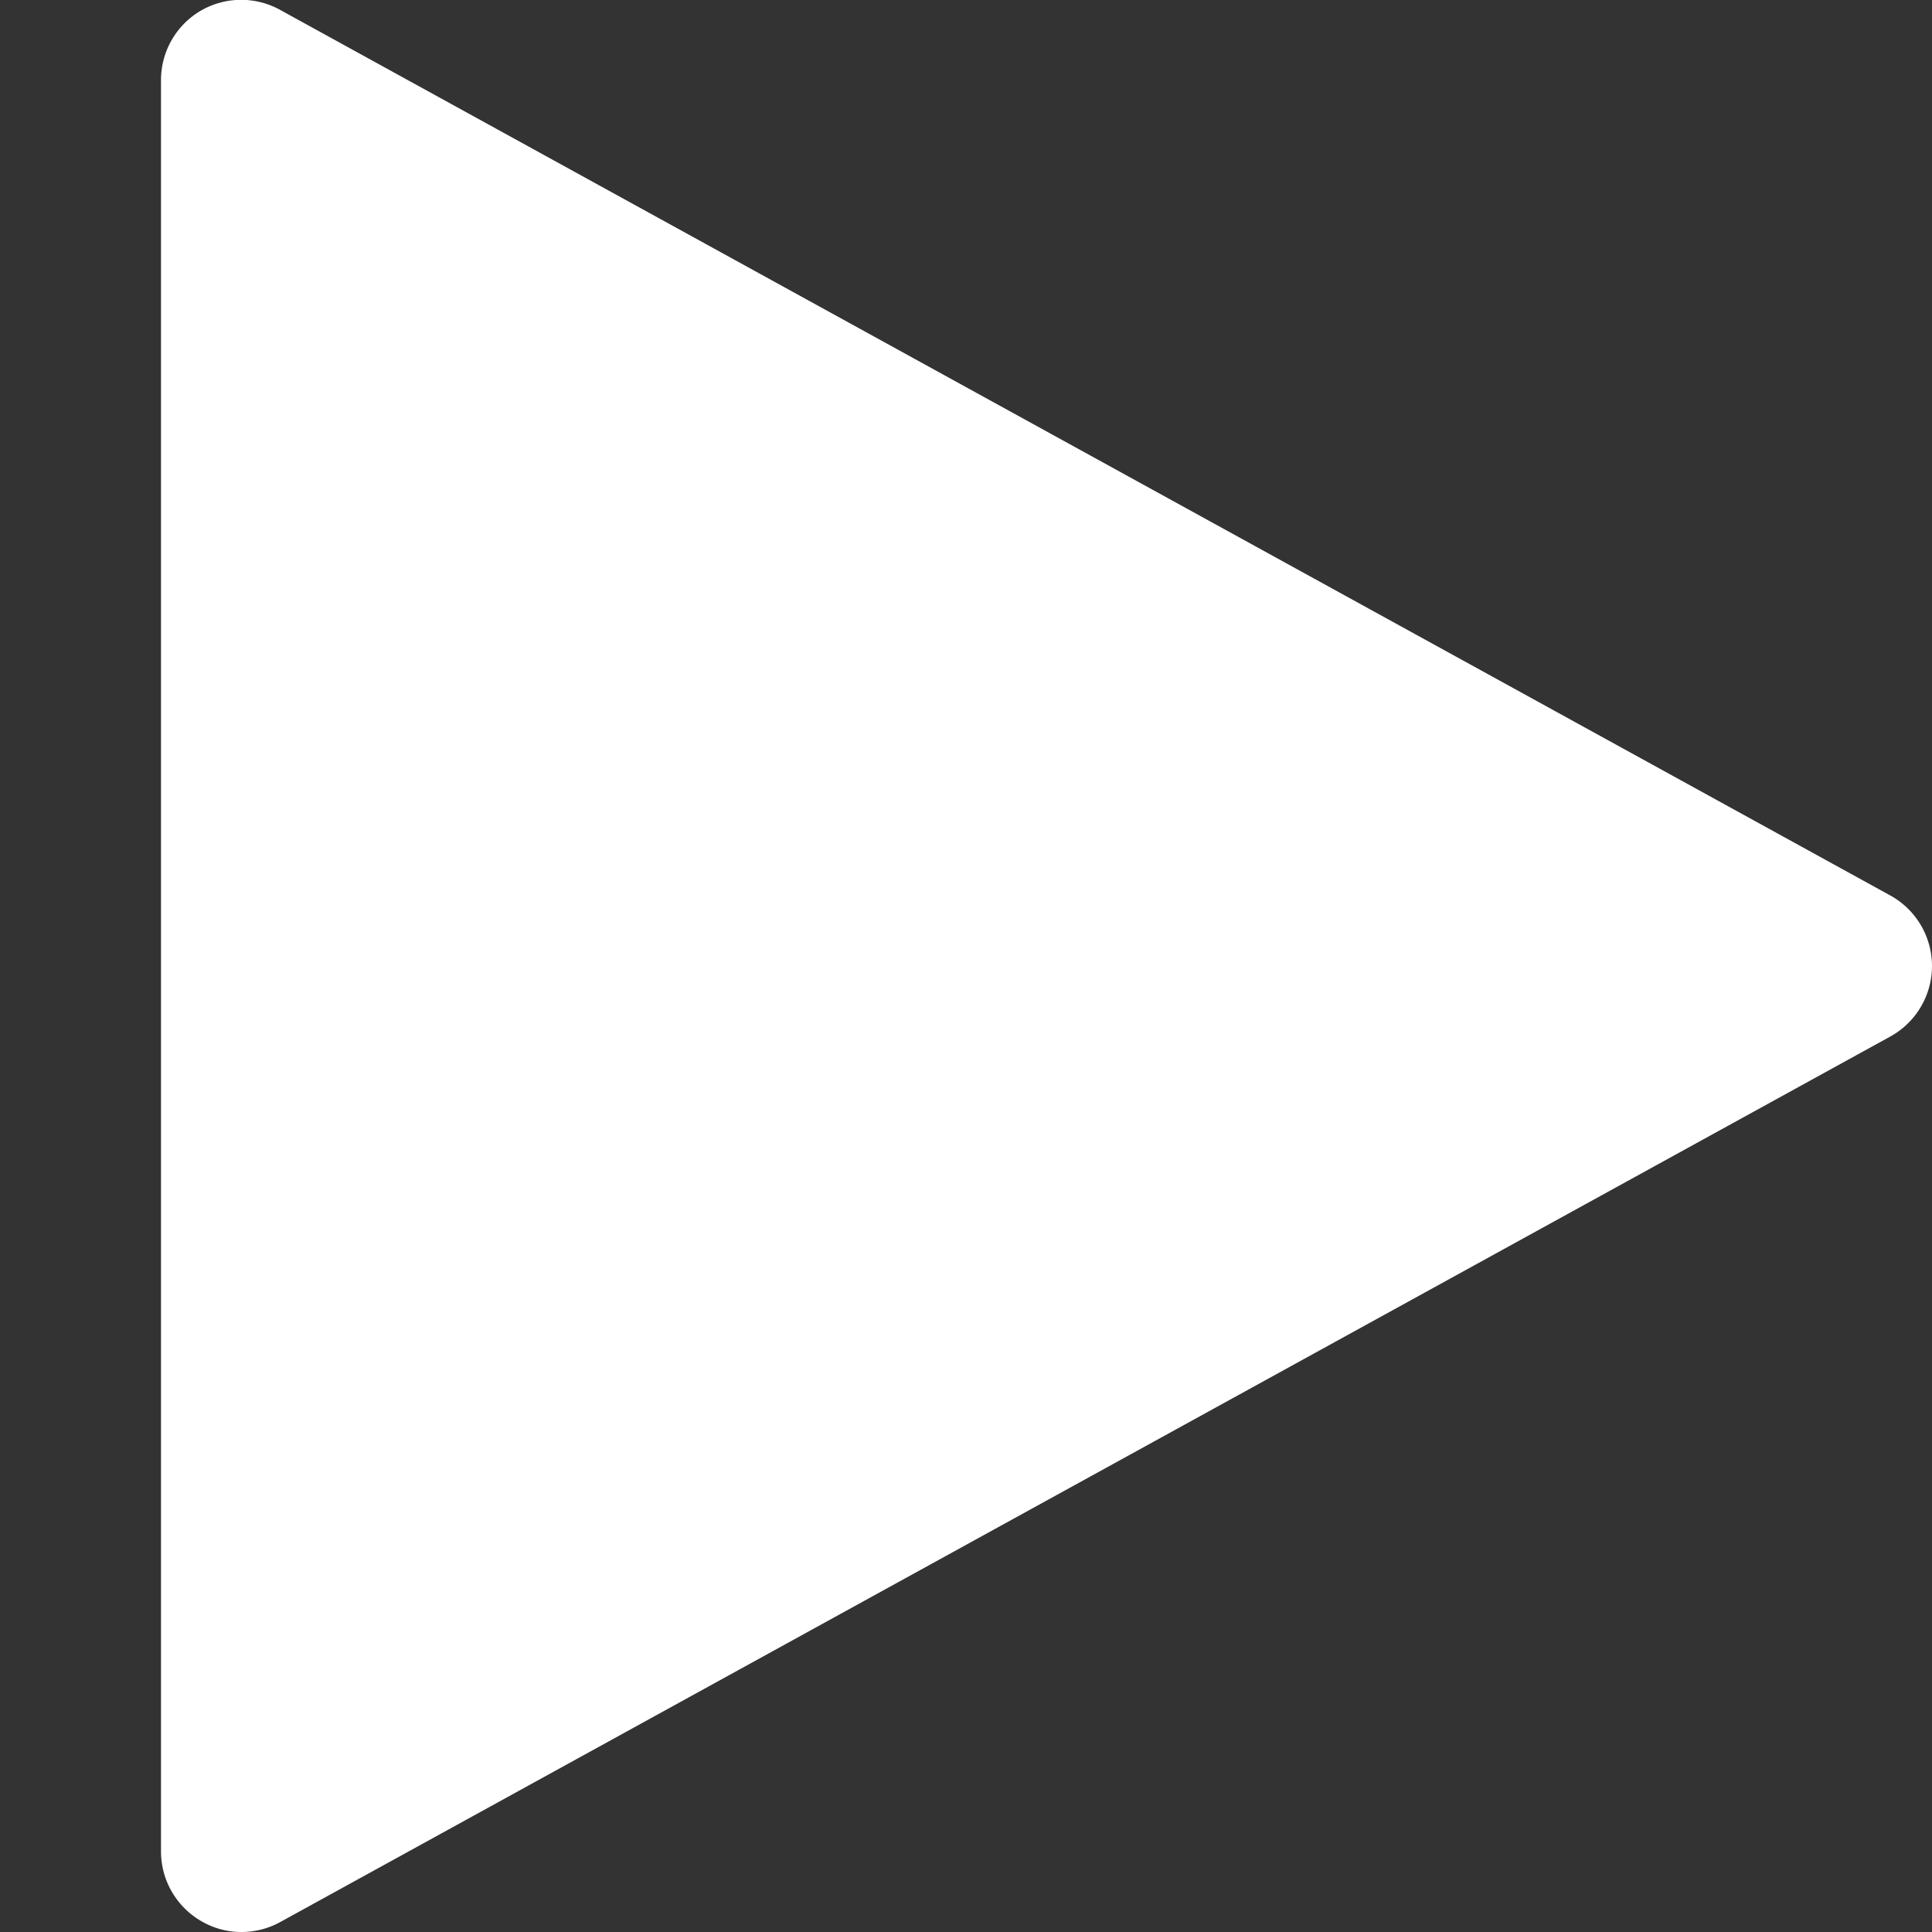 <svg xmlns="http://www.w3.org/2000/svg" height="12" width="12" viewBox="0 0 12 12"><rect x="0" y="0" width="12" height="12" fill="#333333" stroke="none"/><title>button play</title><g fill="#ffffff" class="nc-icon-wrapper"><path d="M11.741,5.562l-10-5.5a.5.5,0,0,0-.5.008A.5.5,0,0,0,1,.5v11a.5.5,0,0,0,.246.43A.491.491,0,0,0,1.5,12a.5.5,0,0,0,.241-.062l10-5.5a.5.5,0,0,0,0-.876Z" fill="#ffffff"></path></g></svg>
